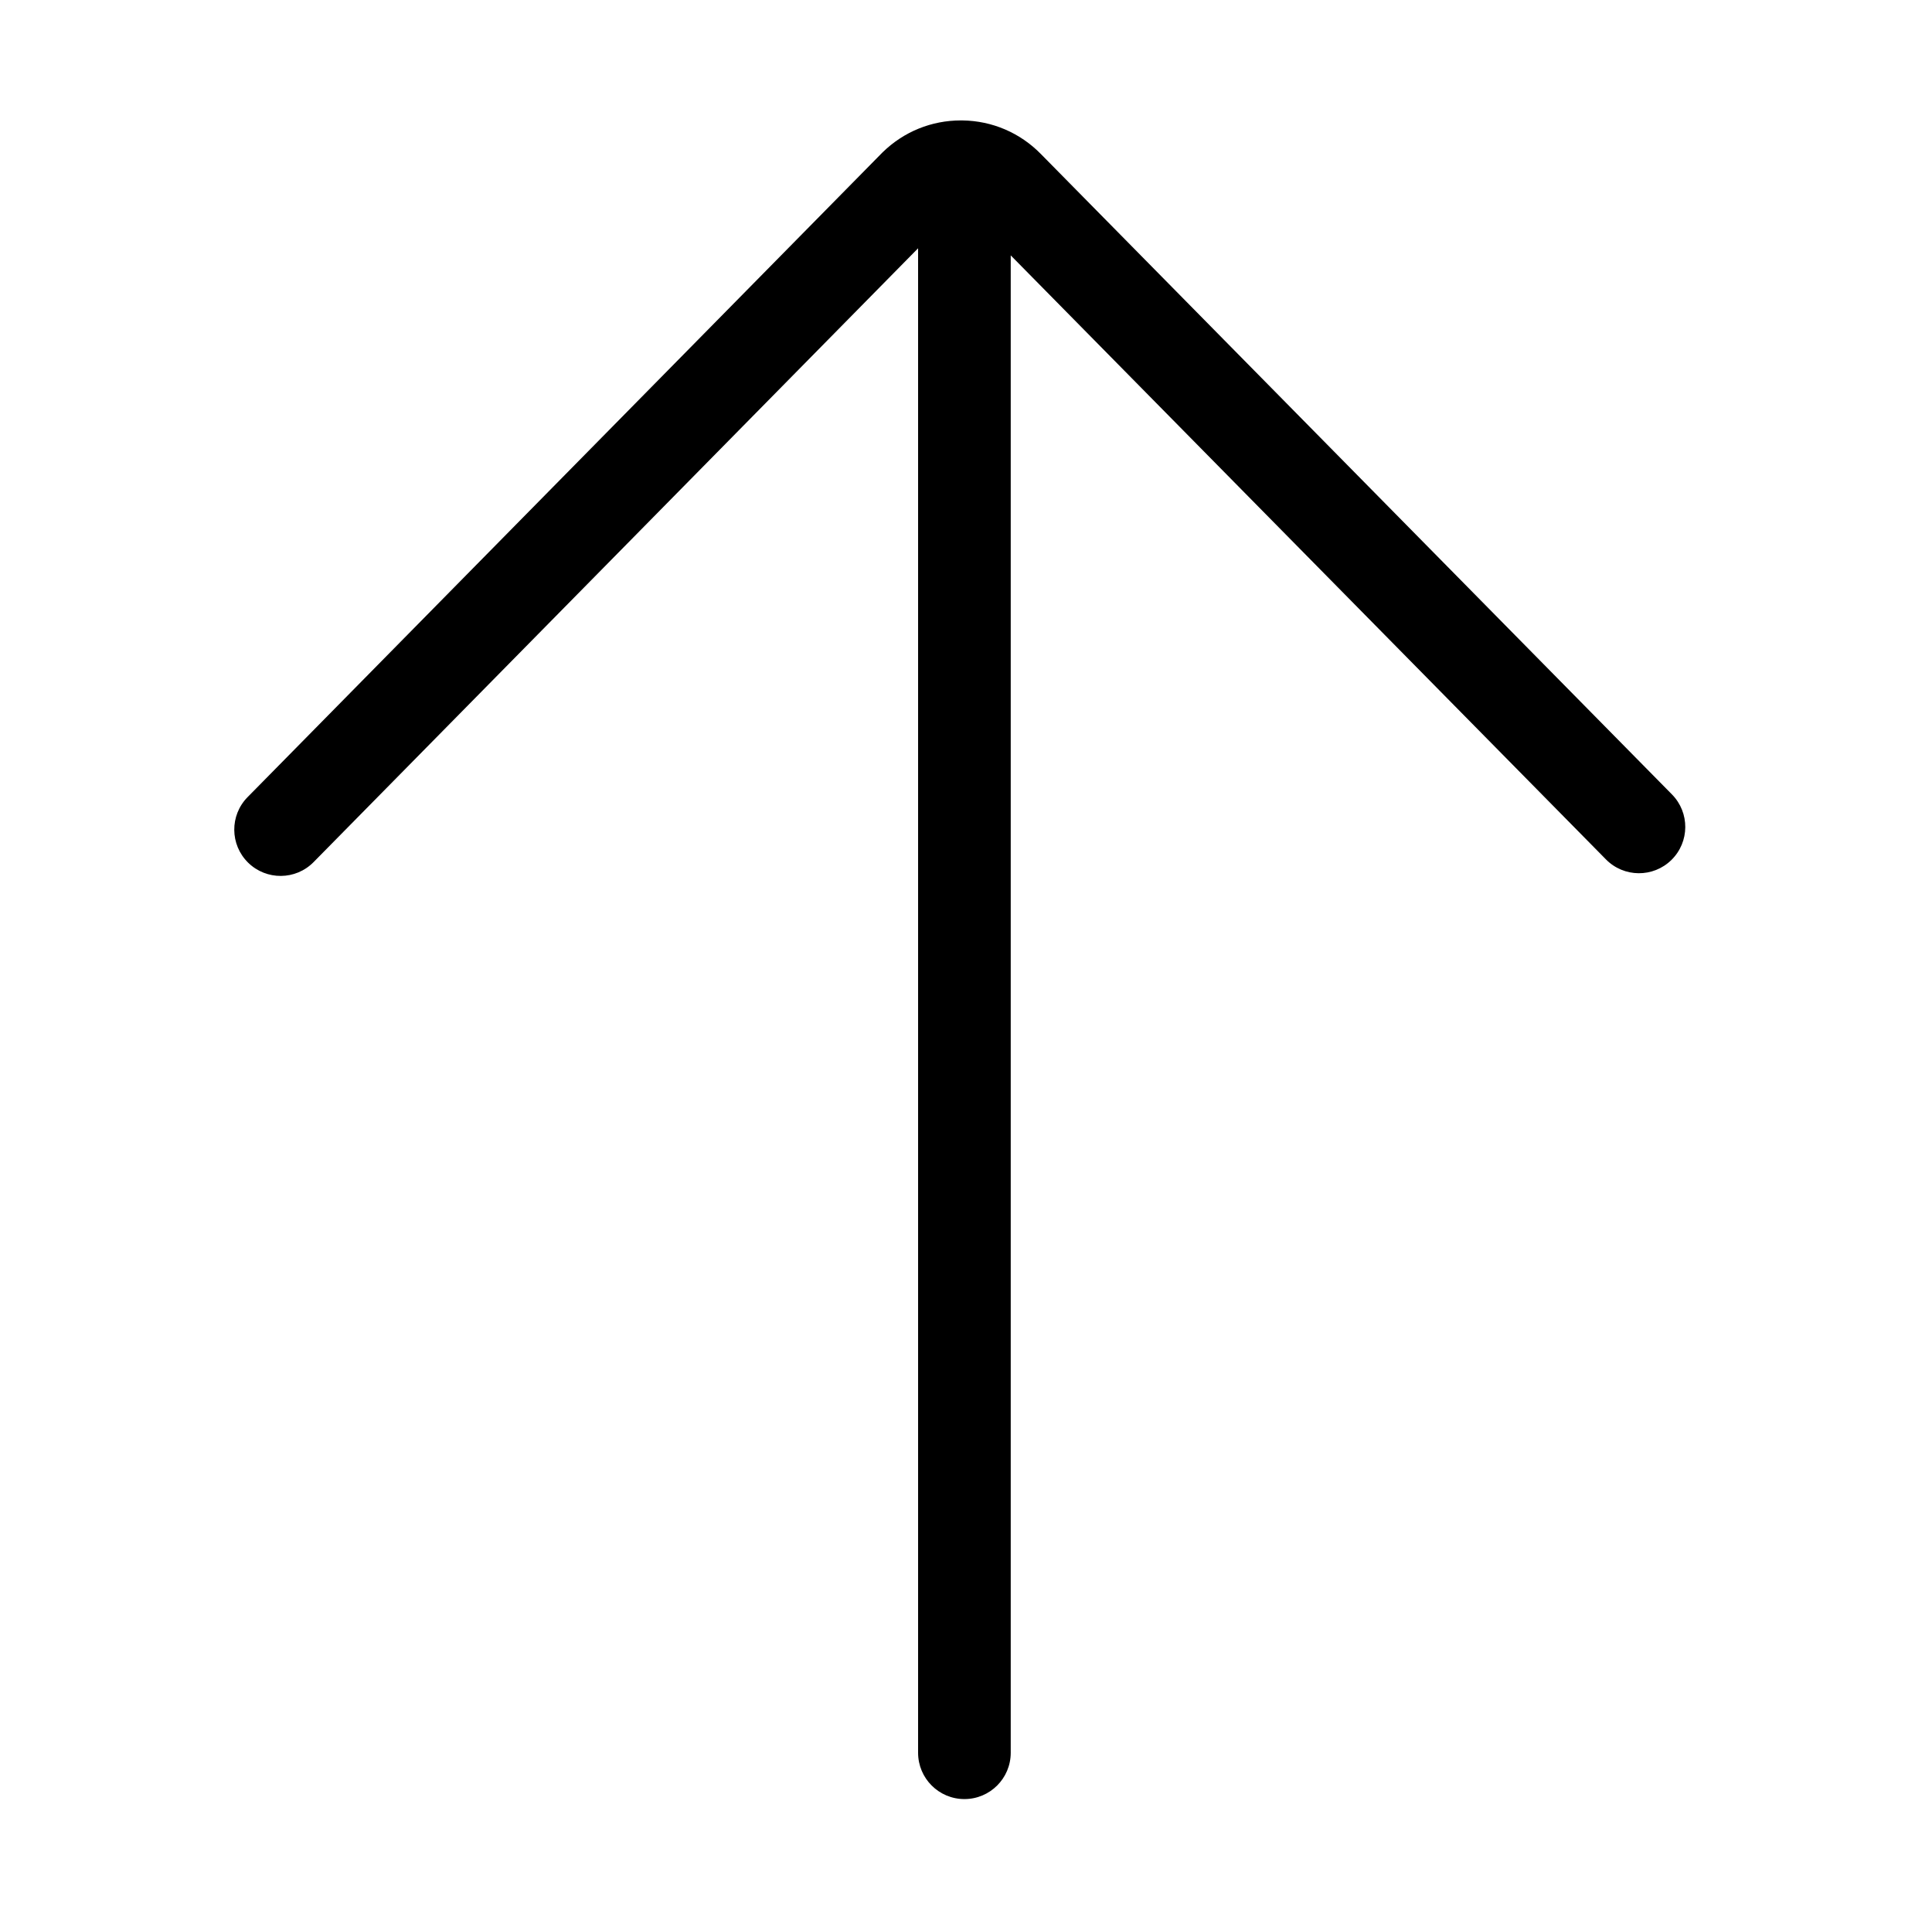 <?xml version="1.0" standalone="no"?><!DOCTYPE svg PUBLIC "-//W3C//DTD SVG 1.1//EN" "http://www.w3.org/Graphics/SVG/1.1/DTD/svg11.dtd"><svg class="icon" width="200px" height="199.80px" viewBox="0 0 1025 1024" version="1.1" xmlns="http://www.w3.org/2000/svg"><path d="M131.34 423.017c-9.521 9.671-9.4 25.23 0.27 34.751 9.671 9.522 25.23 9.401 34.751-0.269l320.723-325.741 0 798.397c0 13.572 11.002 24.573 24.573 24.573 13.572 0 24.573-11.002 24.573-24.573L536.23 135.522l315.807 320.552c9.523 9.668 25.084 9.783 34.751 0.259 9.668-9.524 9.784-25.083 0.259-34.751L552.305 81.814c-11.059-11.331-25.865-17.689-41.703-17.906-0.277-0.004-0.555-0.005-0.832-0.005-15.56 0-30.237 5.958-41.412 16.832-0.125 0.122-0.25 0.246-0.373 0.371L131.34 423.017z" /></svg>